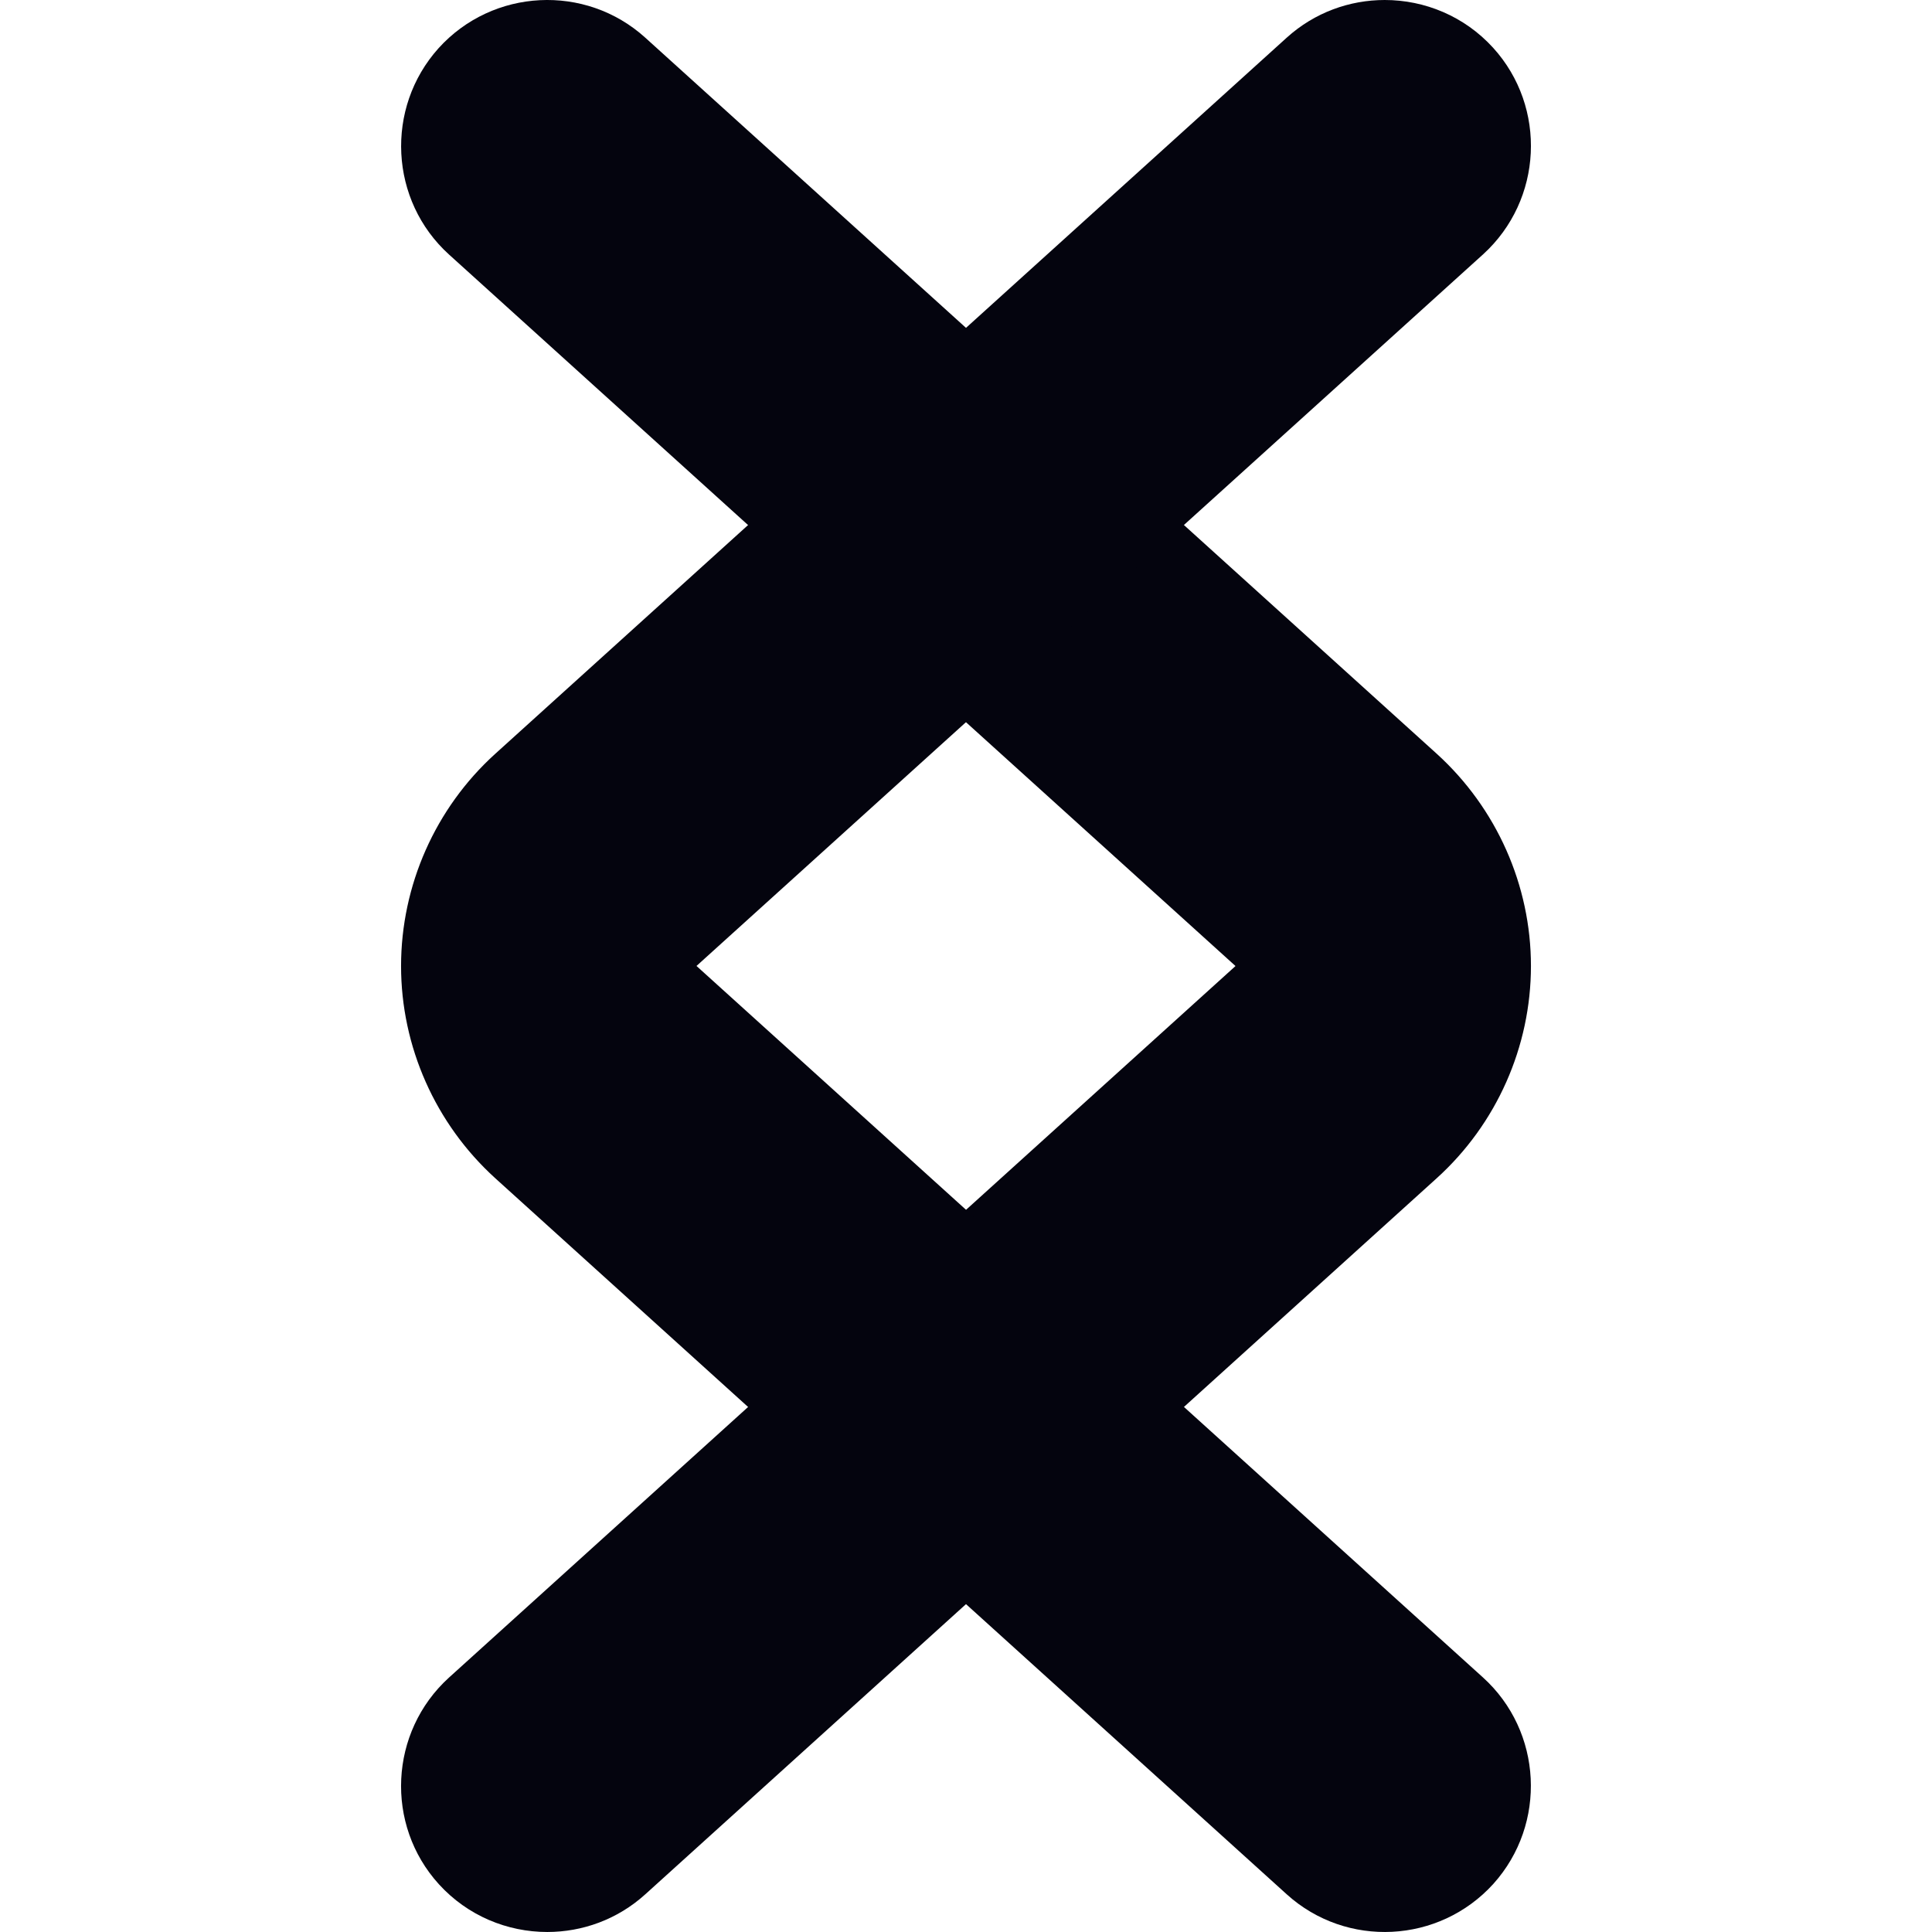 <?xml version="1.0" encoding="utf-8"?>
<!-- Generator: Adobe Illustrator 27.0.0, SVG Export Plug-In . SVG Version: 6.00 Build 0)  -->
<svg version="1.1" id="Capa_1" xmlns="http://www.w3.org/2000/svg" xmlns:xlink="http://www.w3.org/1999/xlink" x="0px" y="0px"
	 viewBox="0 0 2000 2000" style="enable-background:new 0 0 2000 2000;" xml:space="preserve">
<style type="text/css">
	.st0{fill:#04040E;}
</style>
<g>
	<g>
		<g>
			<path class="st0" d="M1487.35,780.33L667.93,38.96c-61.84-55.91-157.78-51.11-213.9,10.9c-55.69,62.01-50.85,157.87,10.86,213.69
				l814.1,736.48l-814.37,736.74c-61.66,56.17-66.29,152.11-10.29,213.77c29.83,32.79,70.95,49.45,112.21,49.45
				c36.2,0,72.52-12.82,101.44-38.99l819.47-741.45c61.88-56.08,97.38-136.15,97.38-219.62
				C1584.82,916.65,1549.37,836.67,1487.35,780.33z"/>
		</g>
		<g>
			<path class="st0" d="M512.65,1219.67l819.42,741.36c61.84,55.91,157.78,51.11,213.9-10.9c55.69-62.01,50.85-157.87-10.86-213.69
				l-814.1-736.48l814.37-736.74c61.66-56.17,66.29-152.11,10.29-213.77C1515.84,16.66,1474.72,0,1433.46,0
				c-36.2,0-72.52,12.82-101.44,38.99L512.56,780.44c-61.88,56.08-97.38,136.15-97.38,219.62
				C415.18,1083.35,450.63,1163.33,512.65,1219.67z"/>
		</g>
	</g>
</g>
</svg>
